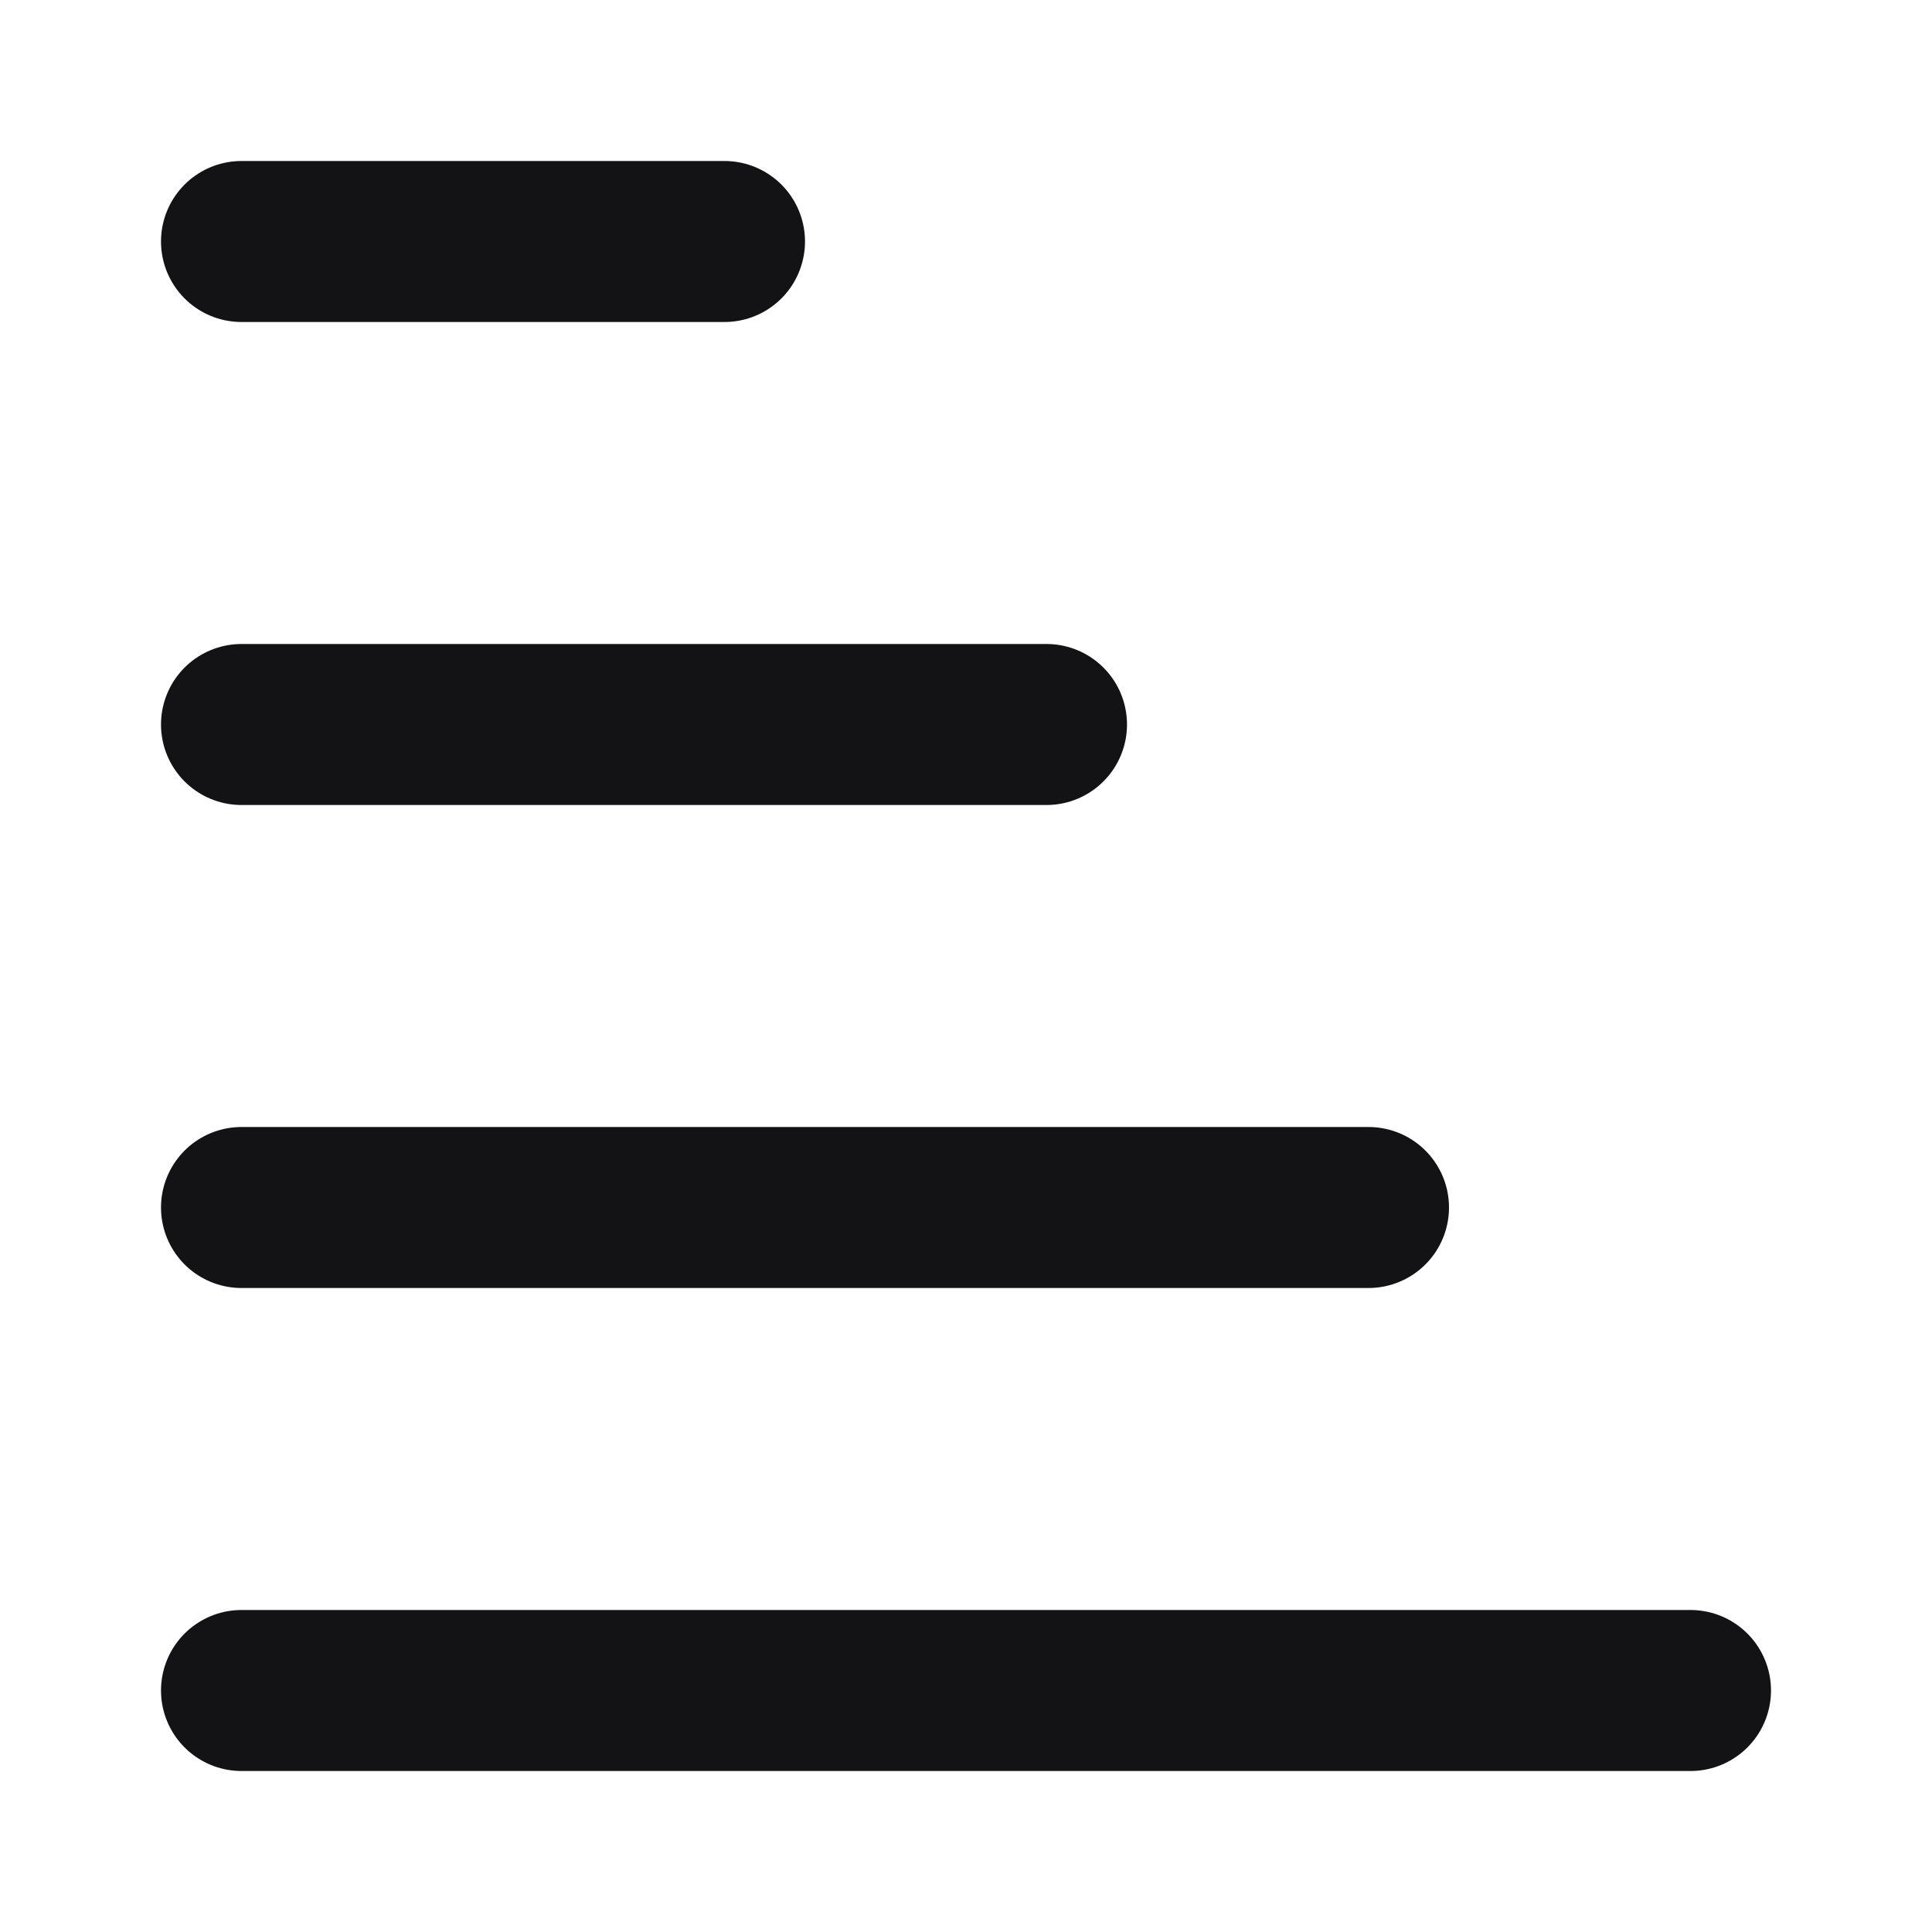 <svg width="24" height="24" viewBox="0 0 24 24" fill="none" xmlns="http://www.w3.org/2000/svg">
<path d="M9 3H3M13 9H3M17 15H3M21 21H3" stroke="#131316" stroke-width="2" stroke-linecap="round" stroke-linejoin="round"/>
</svg>
